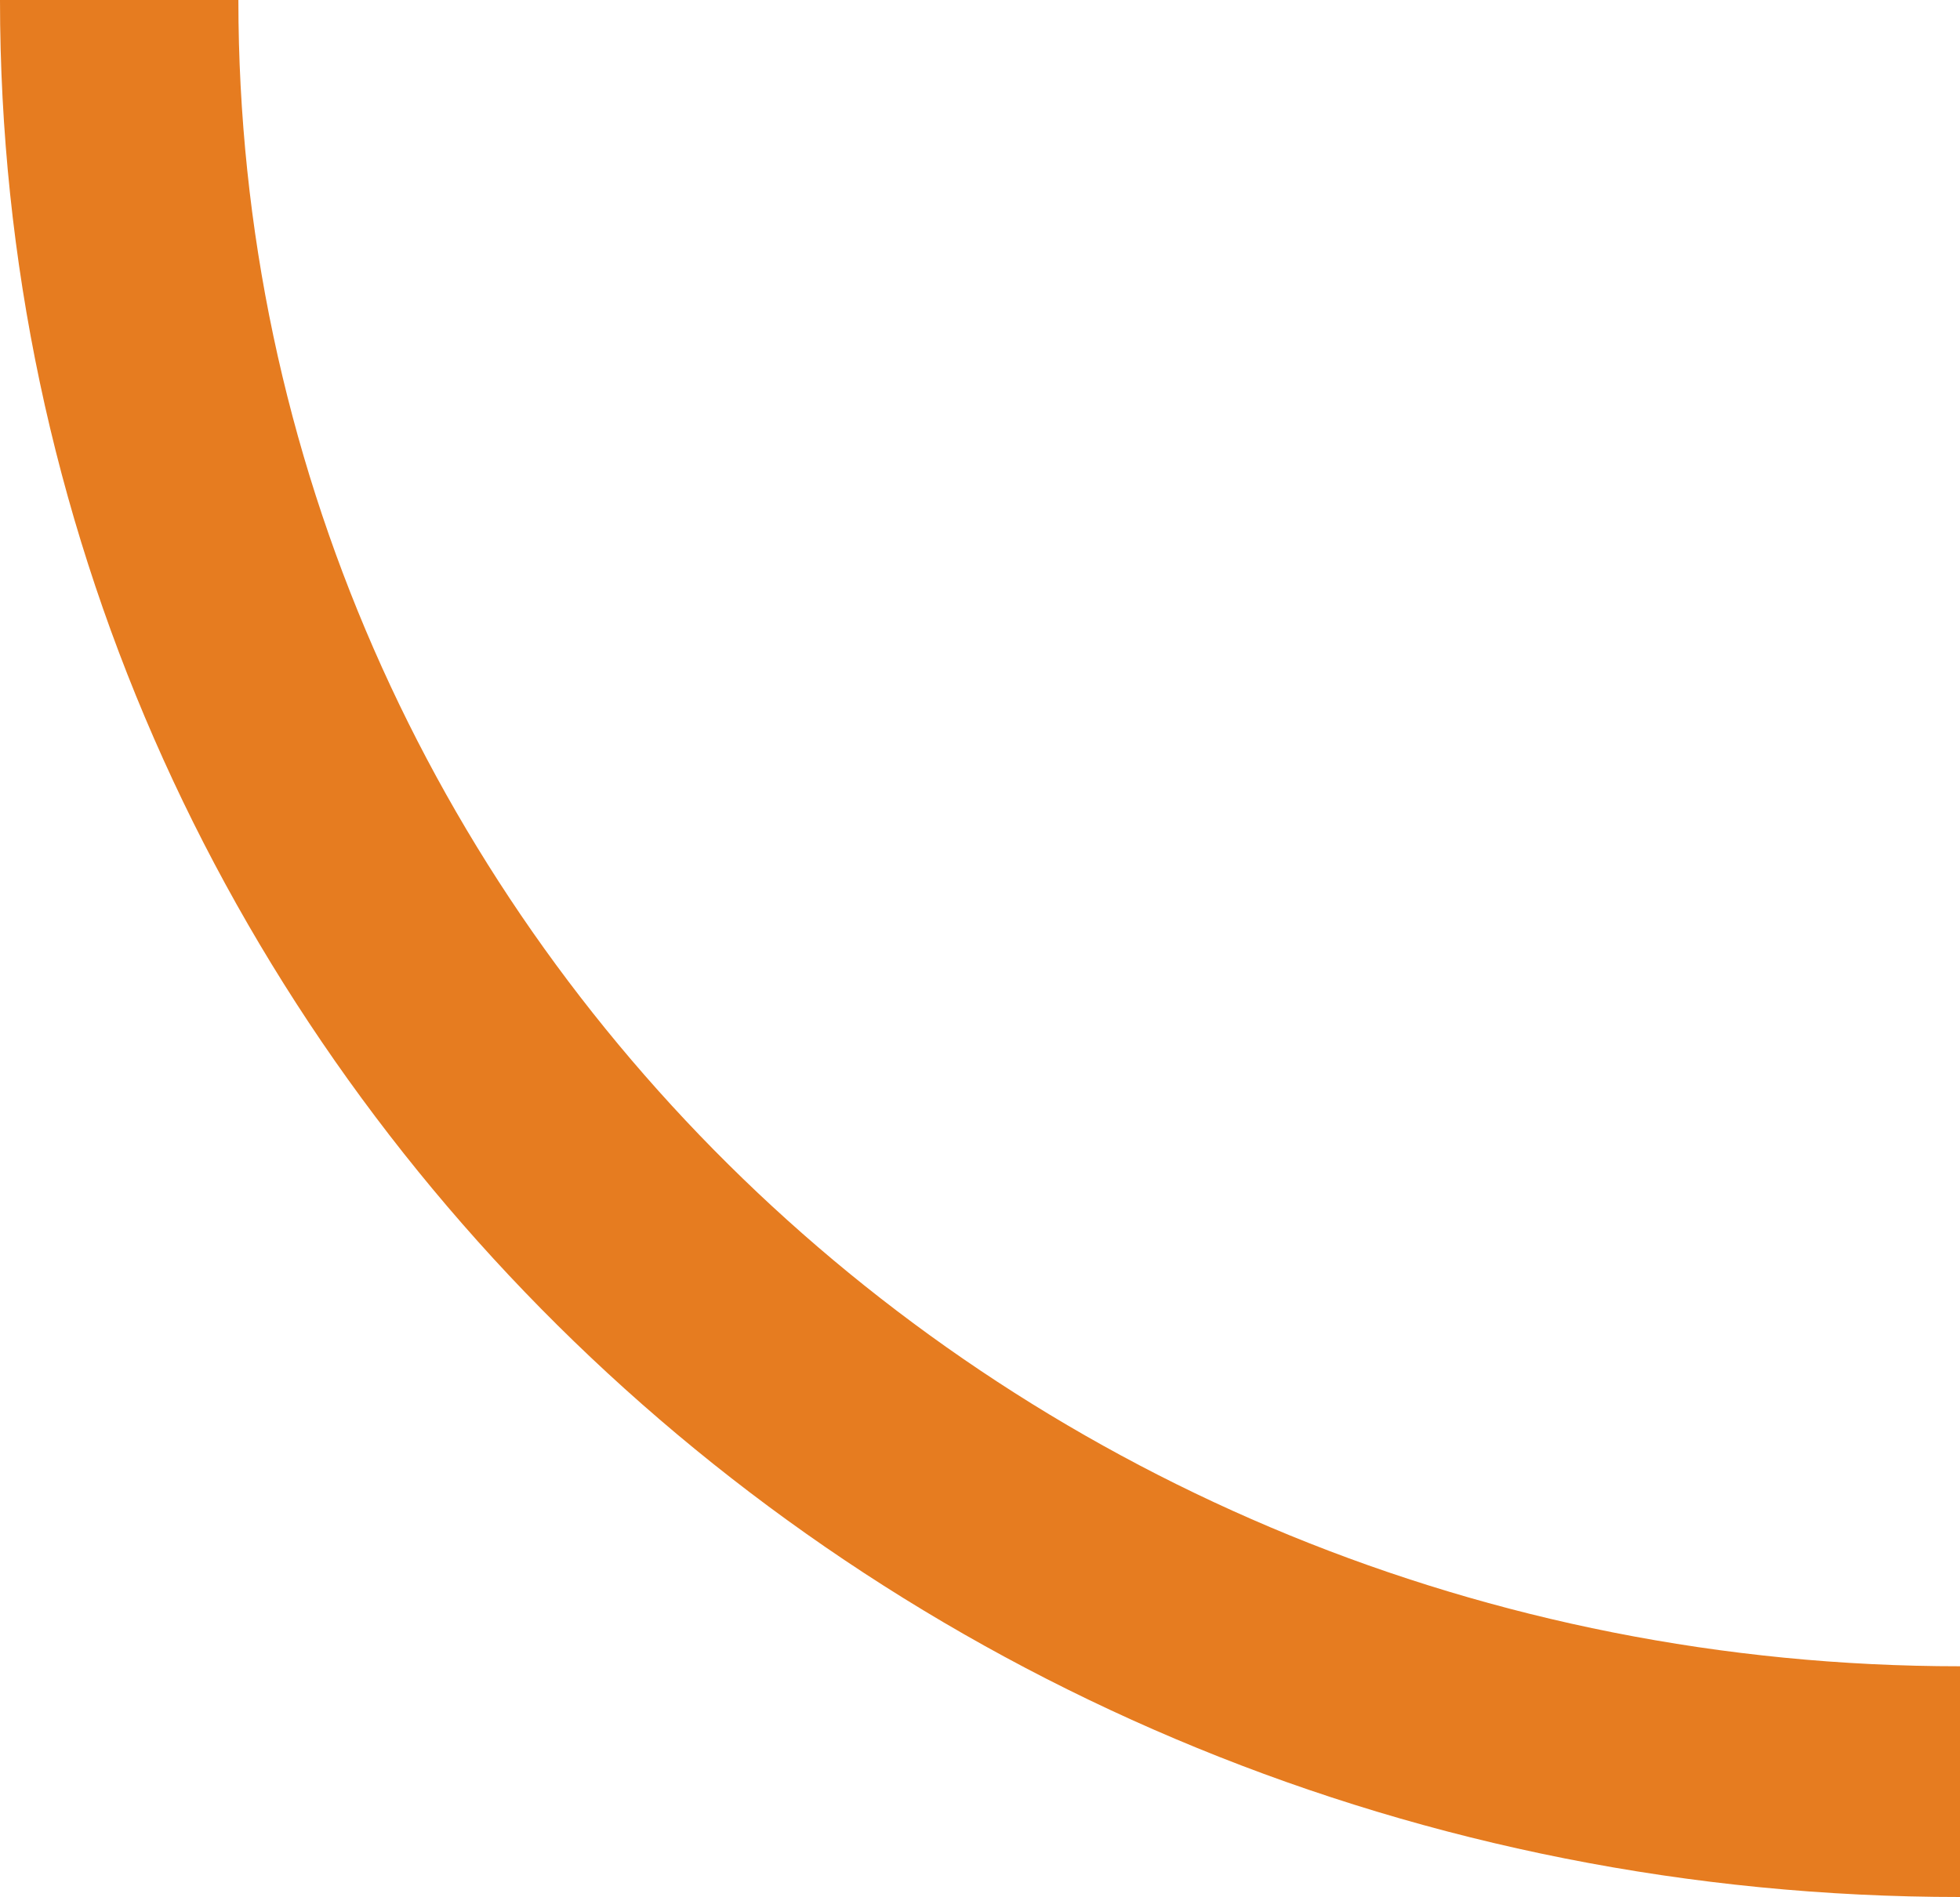 <svg width="125" height="121" viewBox="0 0 125 121" fill="none" xmlns="http://www.w3.org/2000/svg">
<path d="M15.203 5.37892e-06L-5.1833e-06 6.05703e-06C-2.32042e-06 66.832 55.959 121 125 121L125 106.283C64.348 106.283 15.203 58.711 15.203 5.37892e-06Z" fill="#E67C20"/>
</svg>
